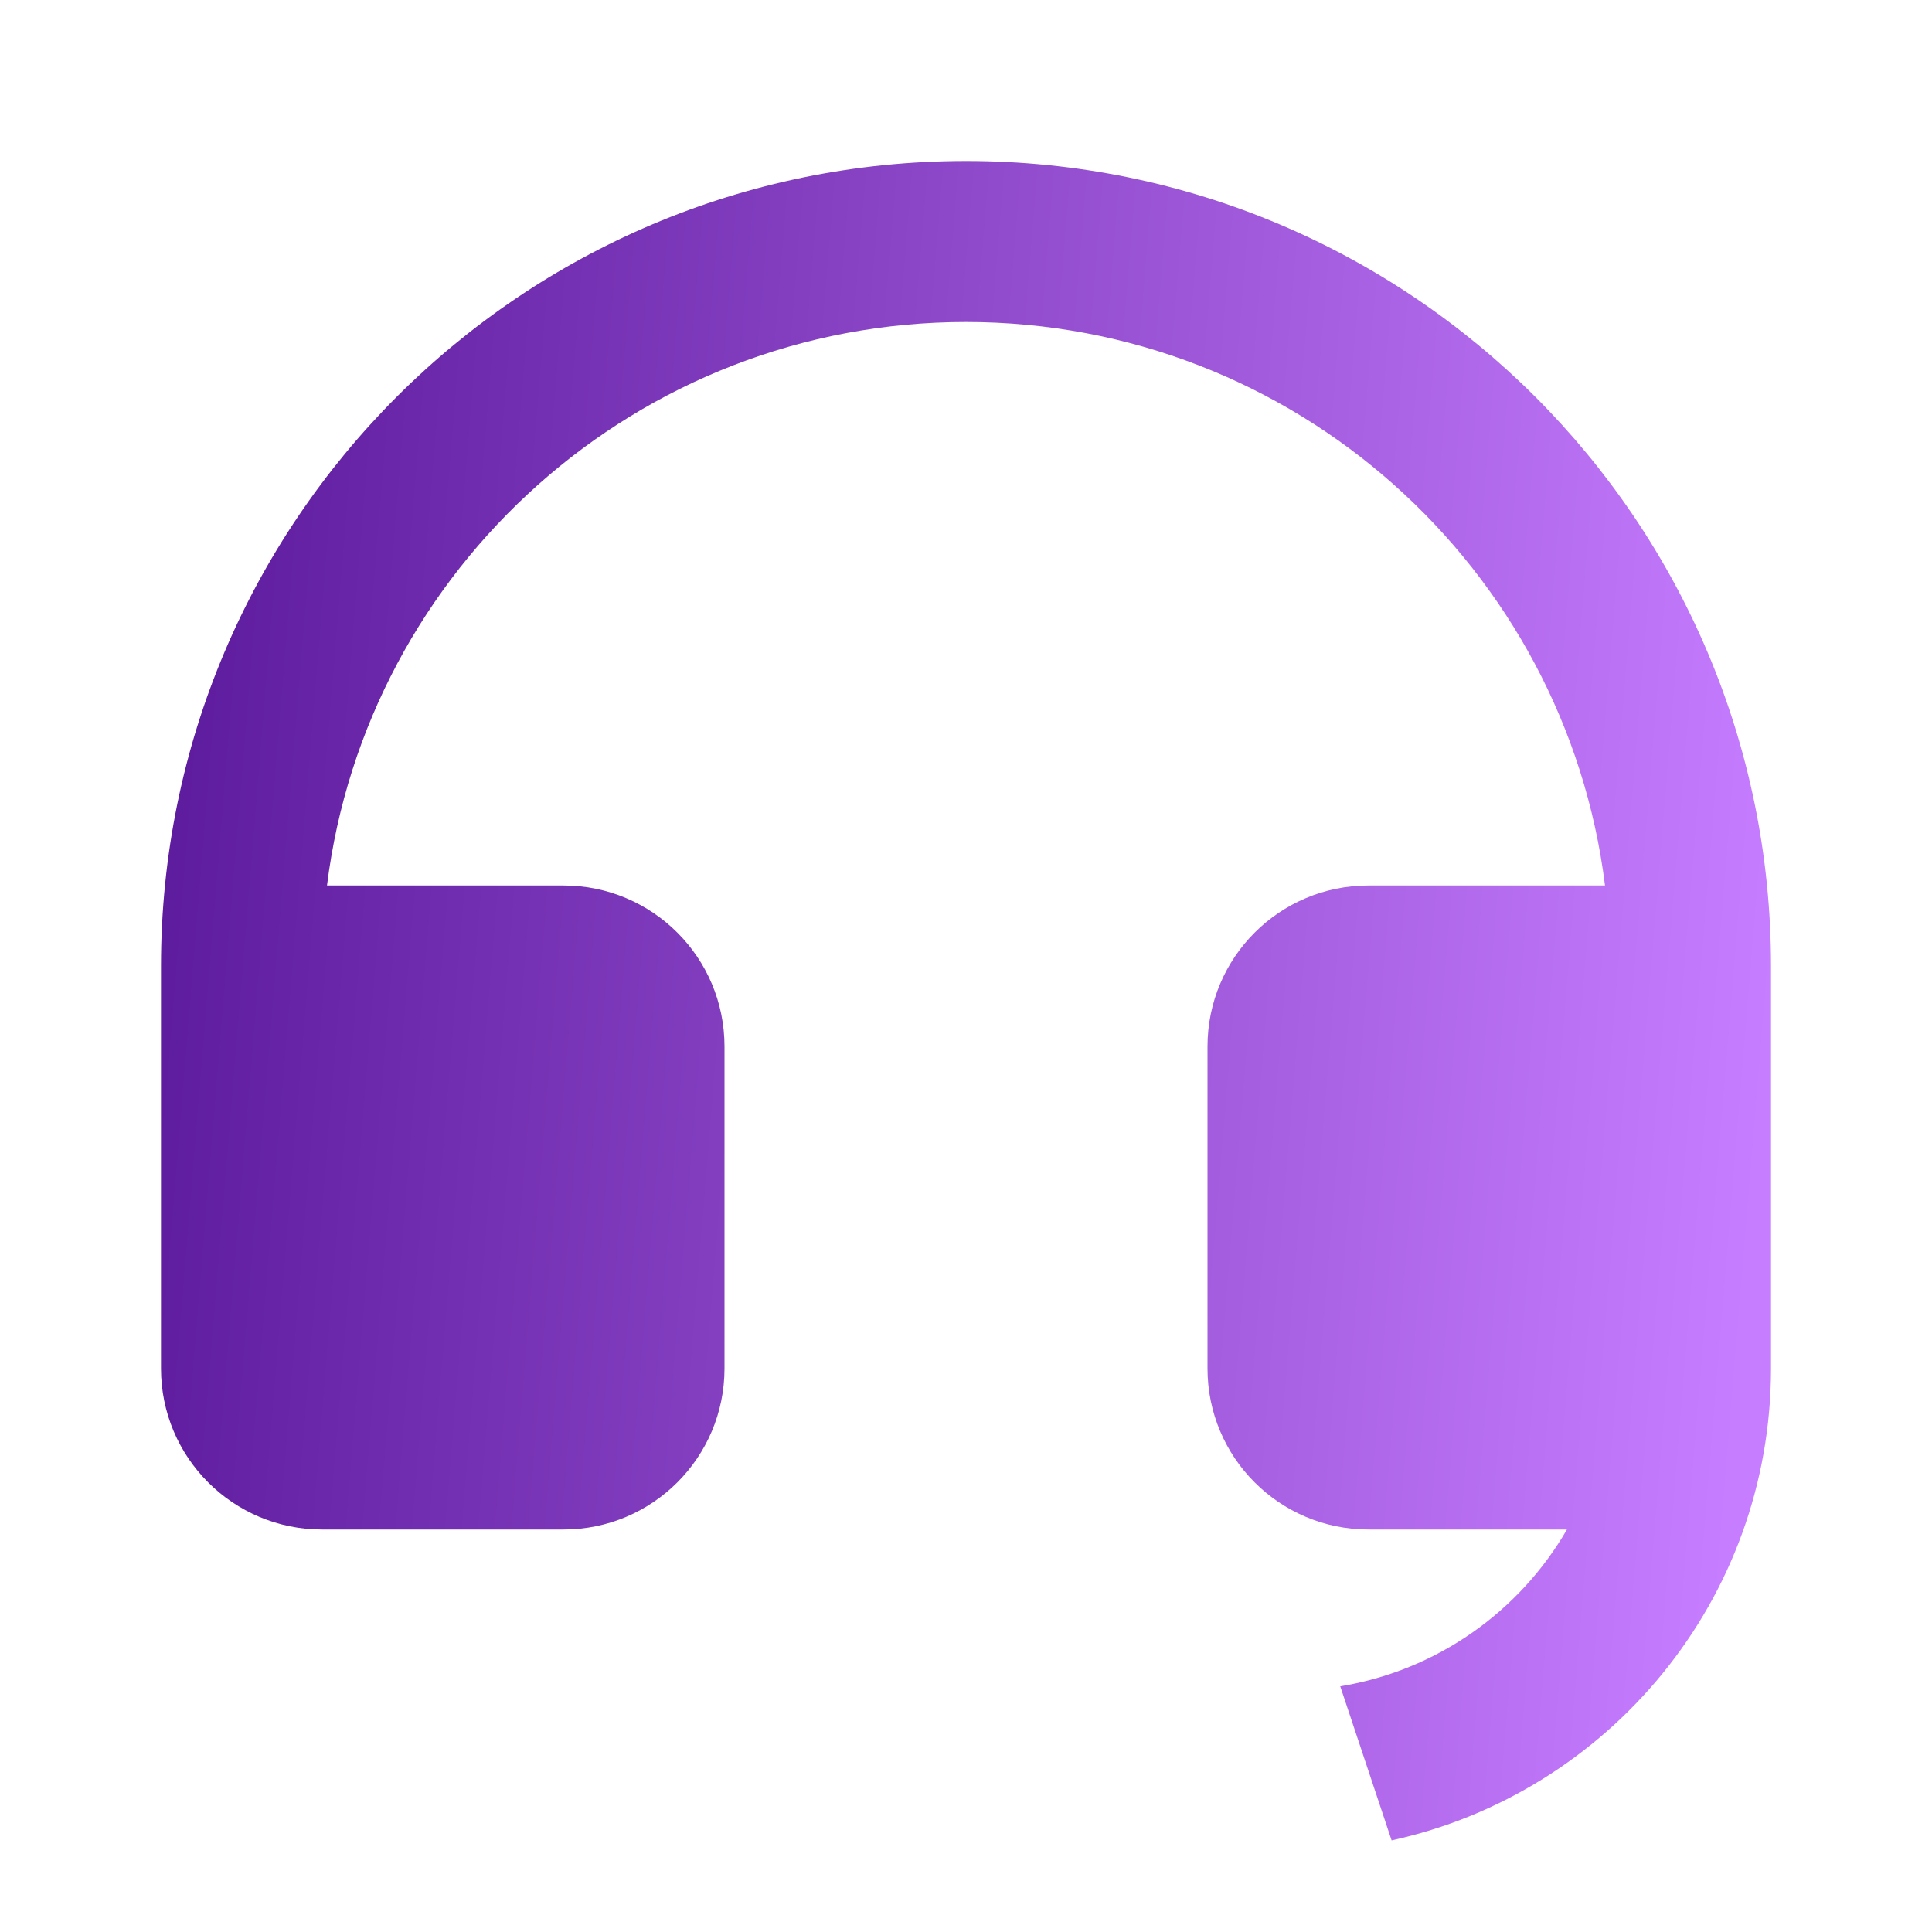 <svg width="24" height="24" viewBox="0 0 24 24" fill="none" xmlns="http://www.w3.org/2000/svg">
<path d="M22 17.002C21.999 19.873 19.982 22.273 17.287 22.862L16.649 20.948C17.853 20.751 18.877 20.017 19.465 19H17C15.895 19 15 18.105 15 17V13C15 11.895 15.895 11 17 11H19.938C19.446 7.054 16.08 4 12 4C7.92 4 4.554 7.054 4.062 11H7C8.105 11 9 11.895 9 13V17C9 18.105 8.105 19 7 19H4C2.895 19 2 18.105 2 17V12C2 6.477 6.477 2 12 2C17.523 2 22 6.477 22 12V12.999V13V17V17.002Z" fill="url(#paint0_linear_731_34665)"/>
<defs>
<linearGradient id="paint0_linear_731_34665" x1="2" y1="3.118" x2="22.645" y2="4.817" gradientUnits="userSpaceOnUse">
<stop stop-color="#5A189A"/>
<stop offset="1" stop-color="#C77DFF"/>
</linearGradient>
</defs>
</svg>
